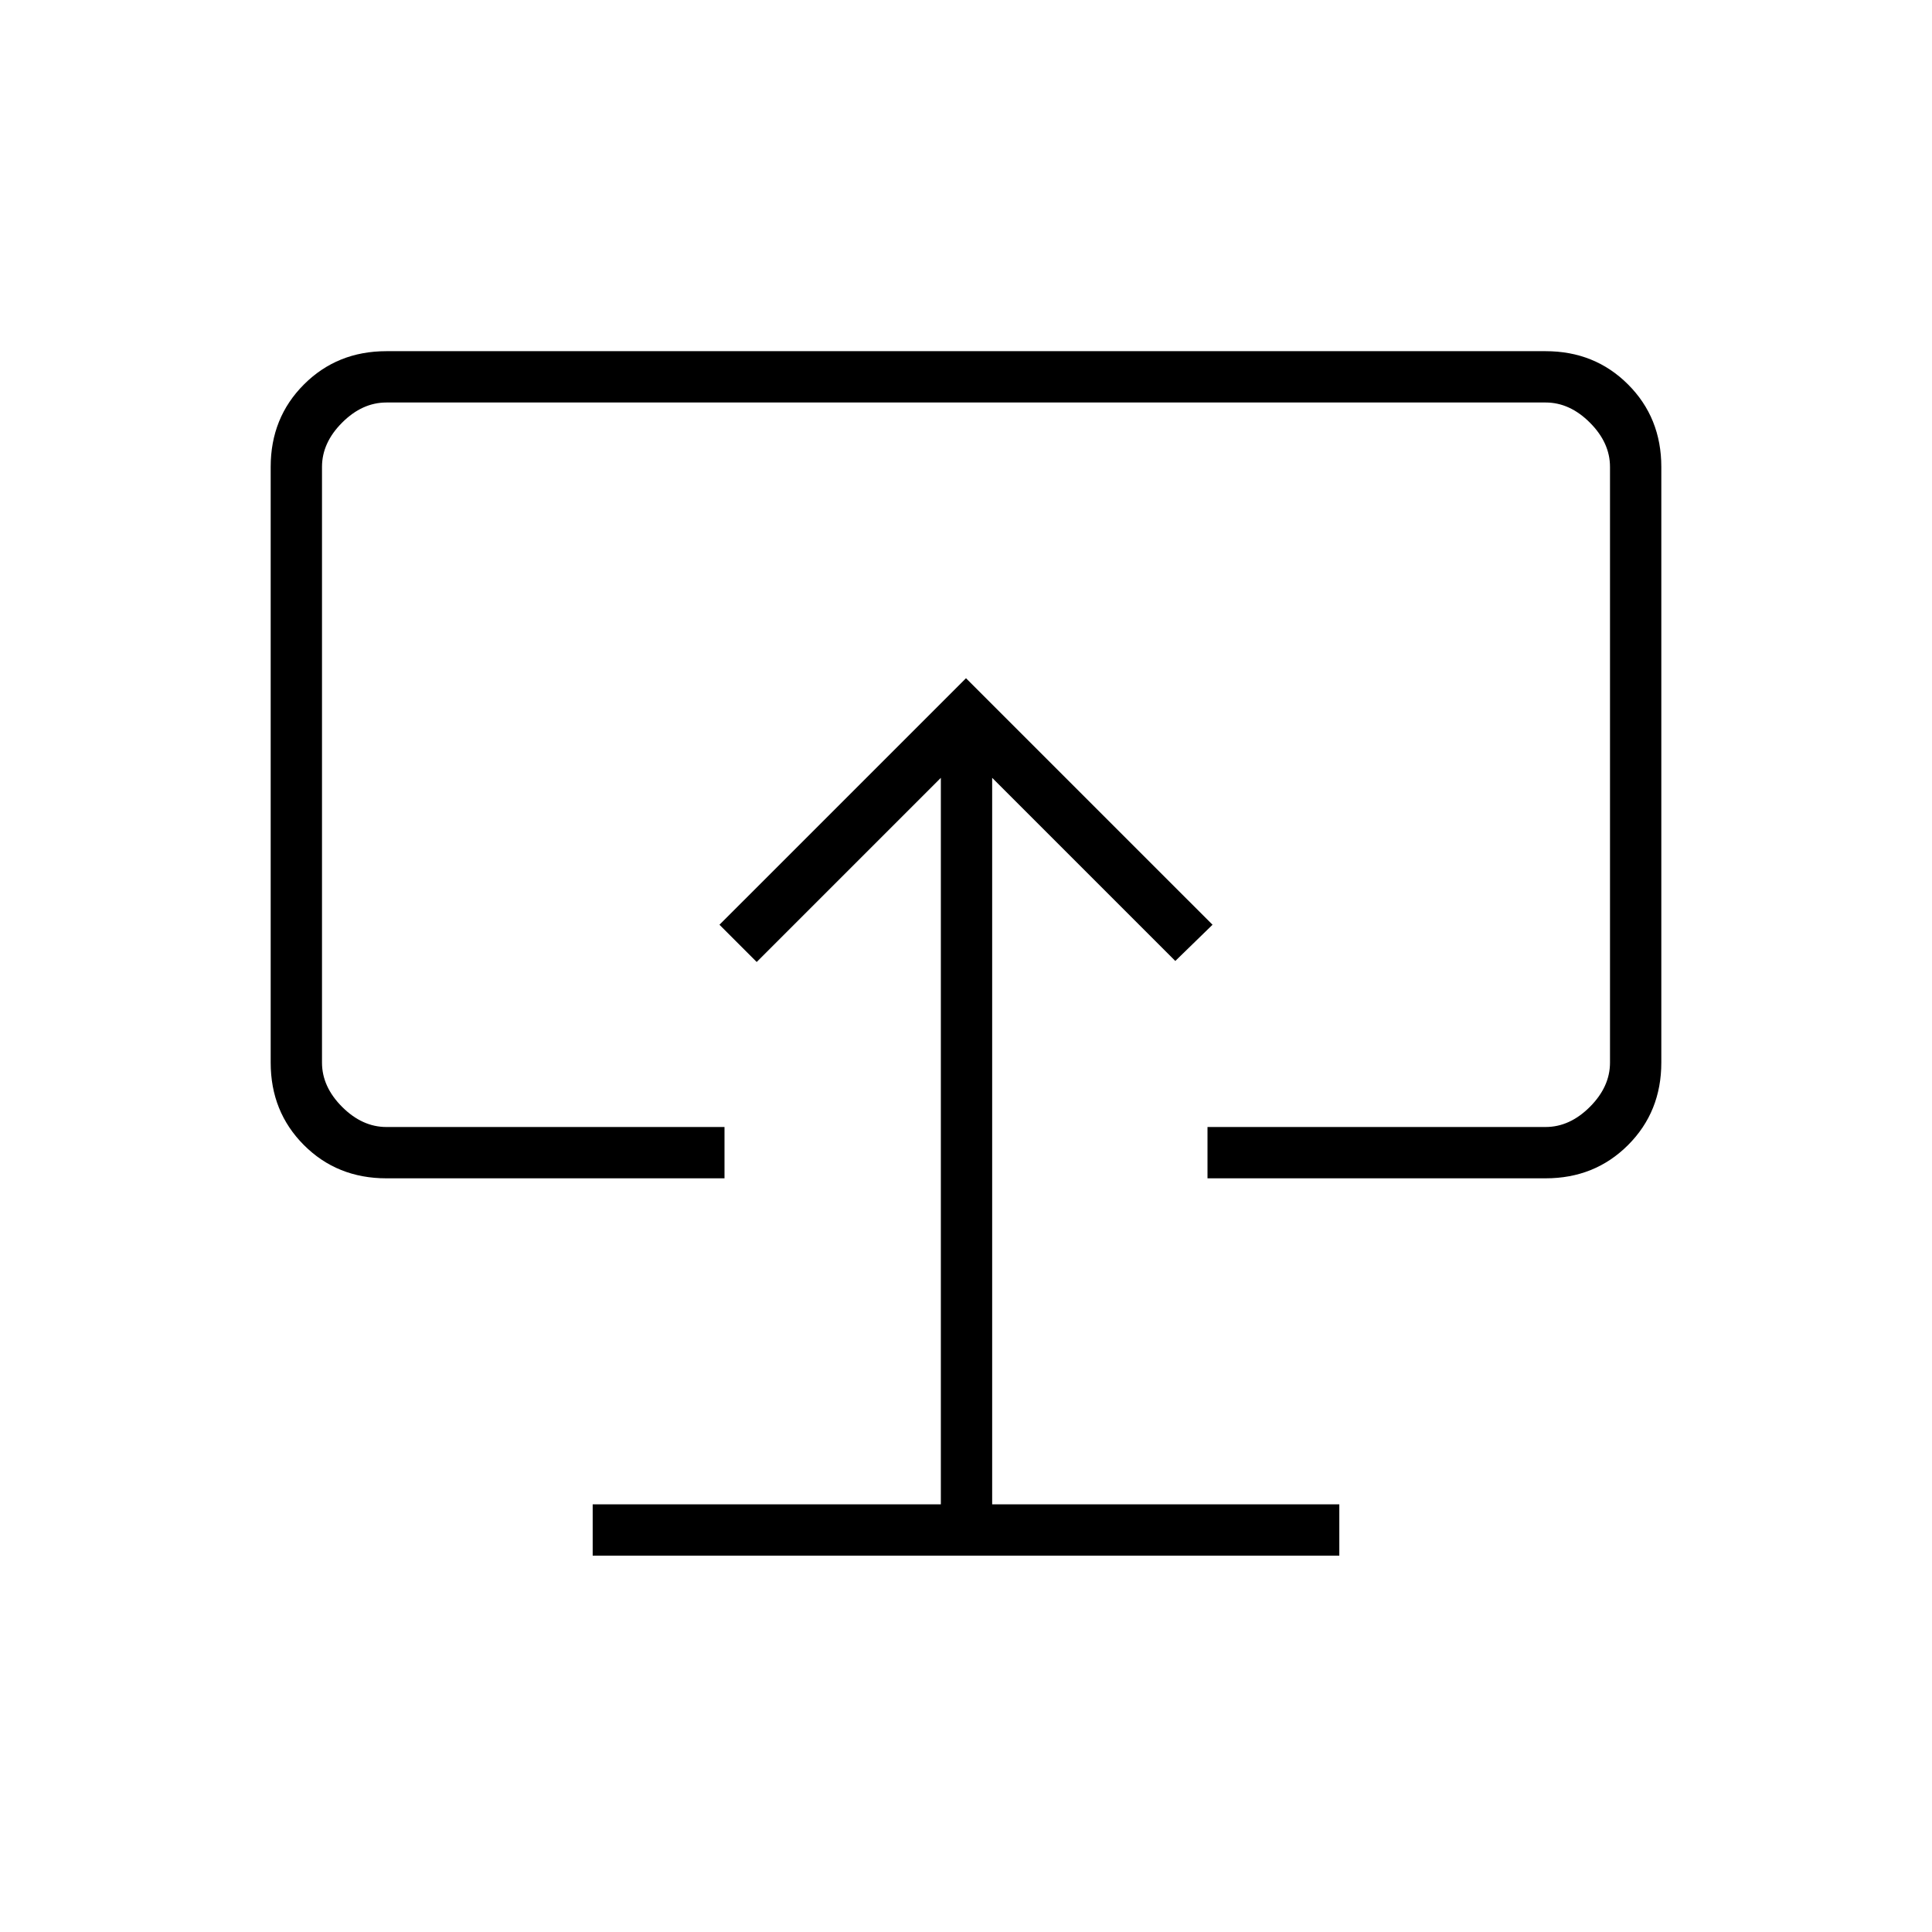 <svg xmlns="http://www.w3.org/2000/svg" height="24" viewBox="0 -960 960 960" width="24"><path d="M294.5-187h371v-25.5H493v-361l91 91 18.5-18L480-623 357.5-500.5 376-482l91.5-91.5v361h-173v25.5ZM480-486.5Zm-288 112q-24.5 0-41-16.53T134.5-432v-296q0-24.44 16.53-40.97Q167.56-785.5 192-785.5h576q24.44 0 40.97 16.53Q825.5-752.44 825.5-728v296q0 24.44-16.53 40.97Q792.44-374.5 768-374.5H600V-400h168q12 0 22-10t10-22v-296q0-12-10-22t-22-10H192q-12 0-22 10t-10 22v296q0 12 10 22t22 10h168v25.5H192Z"/></svg>